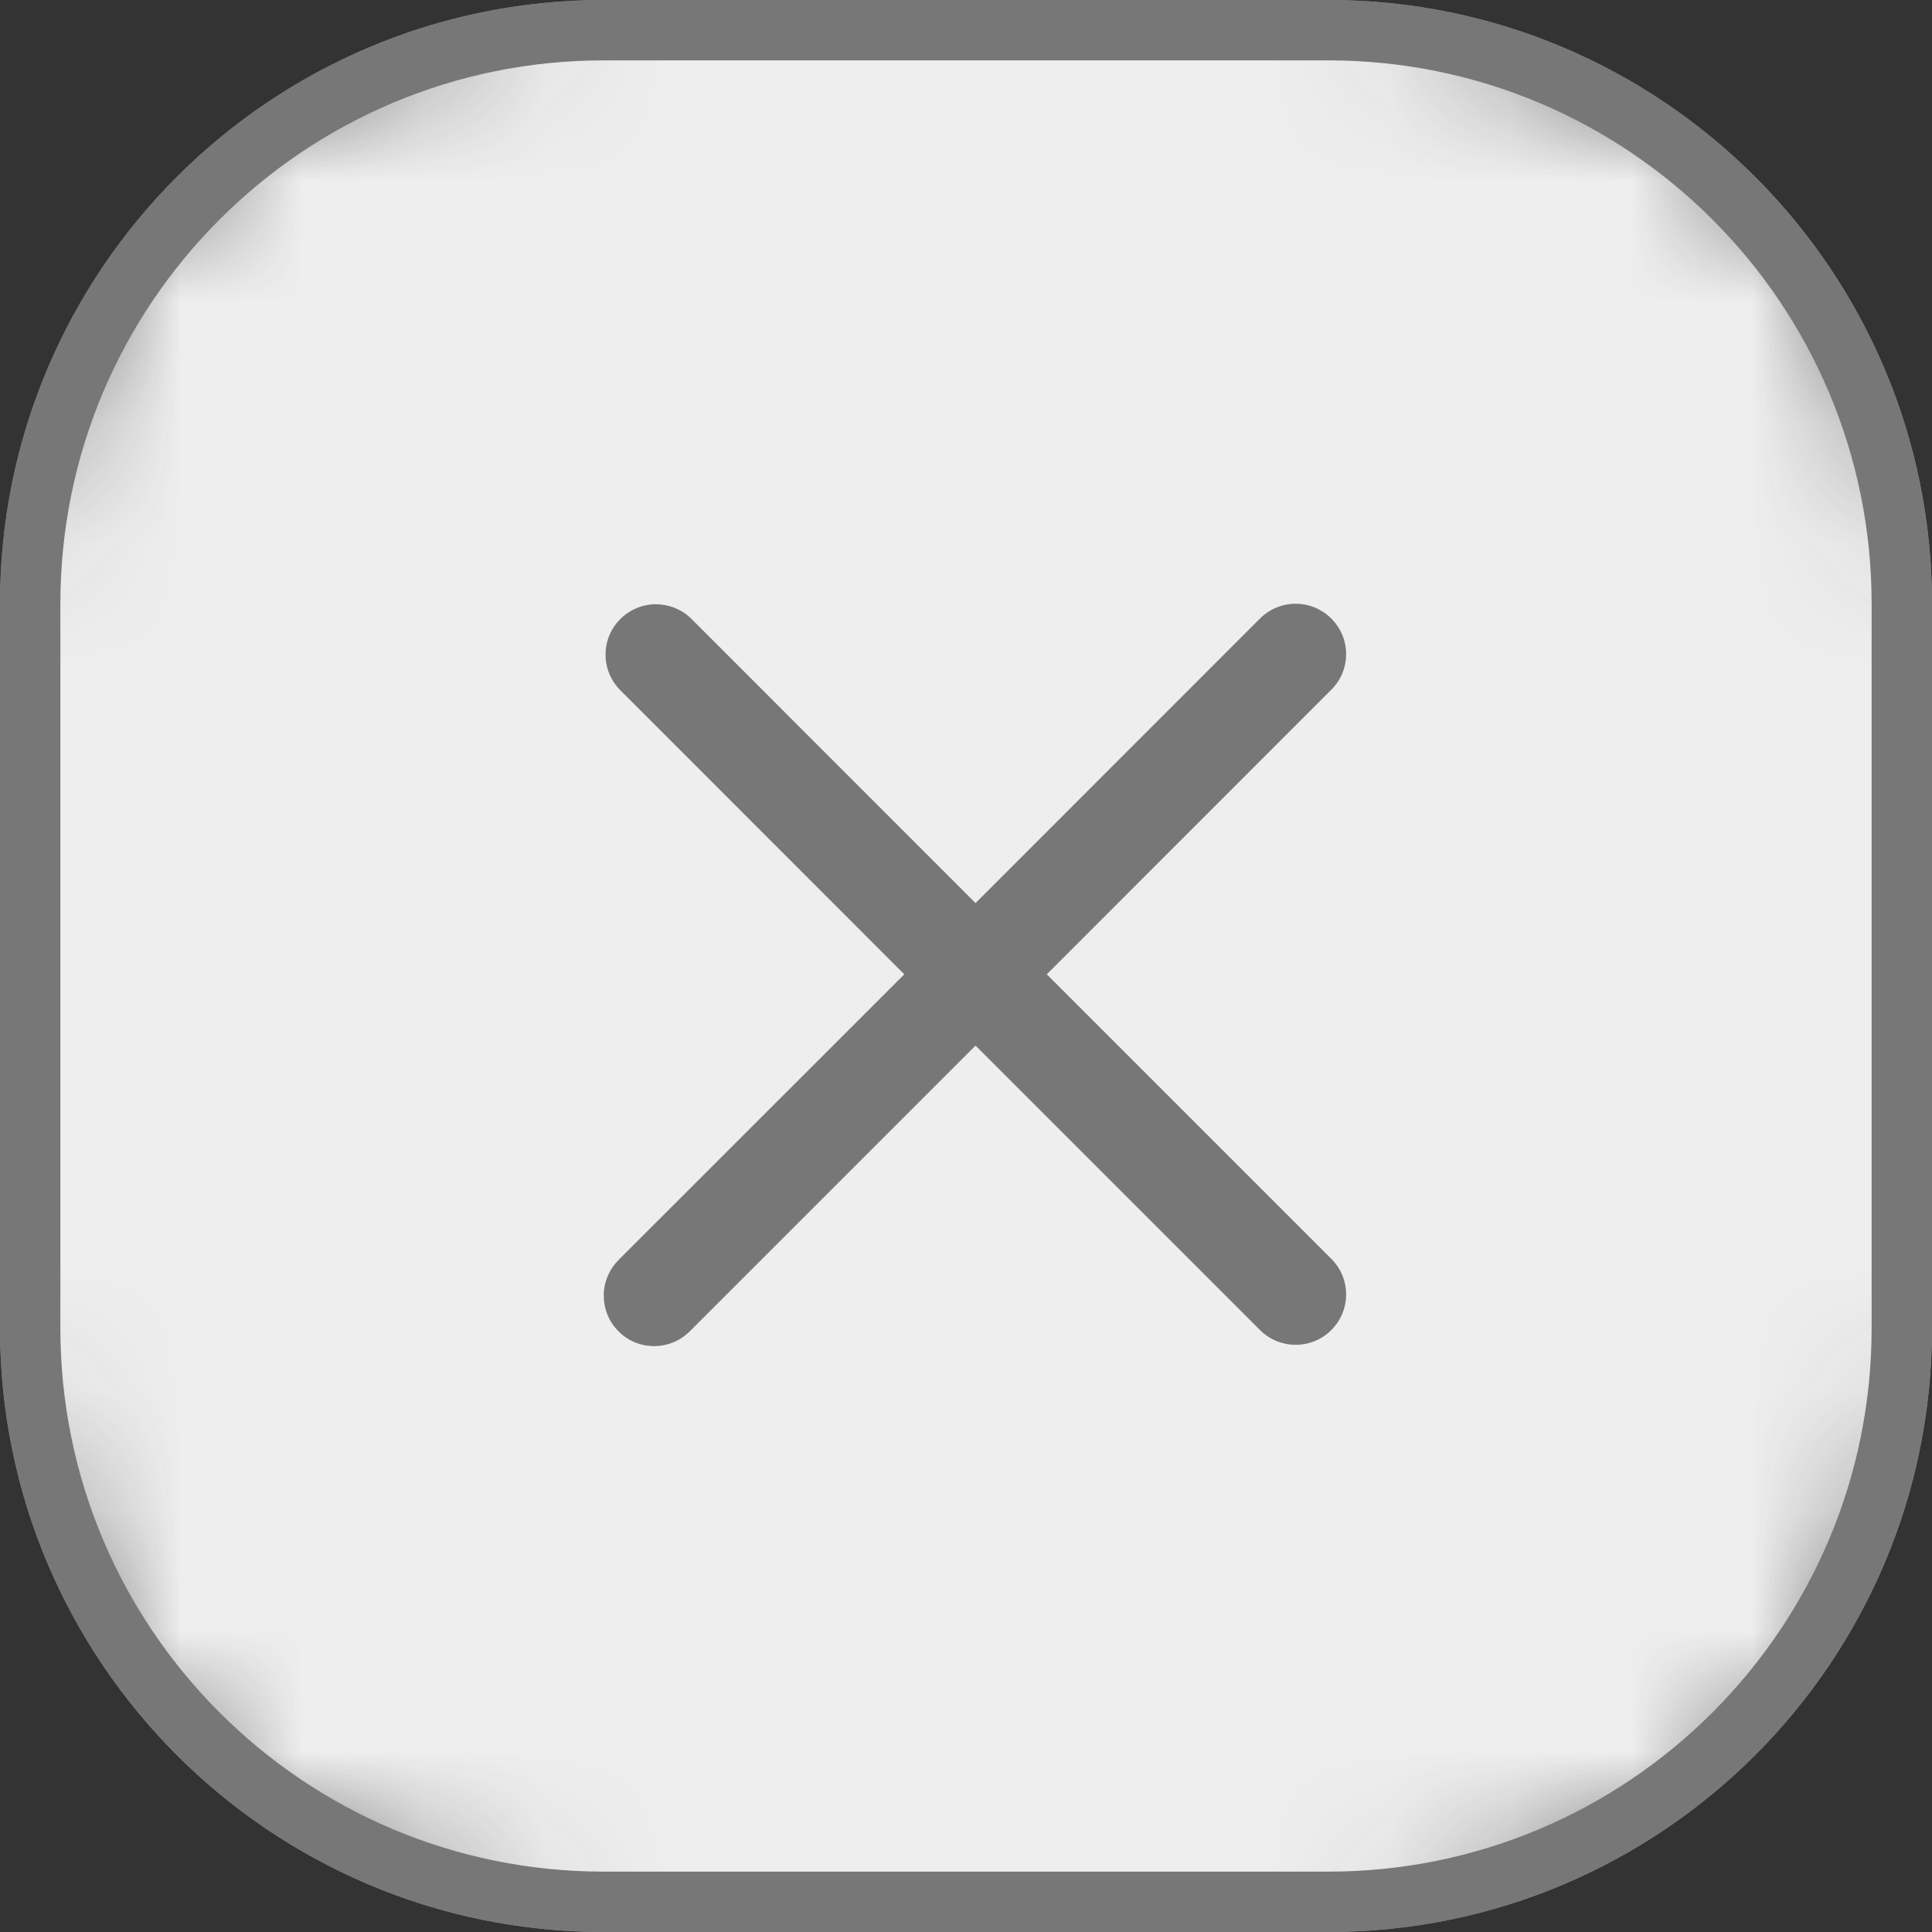 <svg width="16" height="16" viewBox="0 0 16 16" fill="none" xmlns="http://www.w3.org/2000/svg">
<rect x="0" y="0" width="16" height="16" fill="#333333" stroke="none"/>
<g clip-path="url(#clip0_78_608)">
<mask id="mask0_78_608" style="mask-type:luminance" maskUnits="userSpaceOnUse" x="0" y="0" width="16" height="16">
<path d="M11 0H5C2.239 0 0 2.239 0 5V11C0 13.761 2.239 16 5 16H11C13.761 16 16 13.761 16 11V5C16 2.239 13.761 0 11 0Z" fill="white"/>
</mask>
<g mask="url(#mask0_78_608)">
<path d="M11 0H5C2.239 0 0 2.239 0 5V11C0 13.761 2.239 16 5 16H11C13.761 16 16 13.761 16 11V5C16 2.239 13.761 0 11 0Z" fill="#EEEEEE"/>
<path fill-rule="evenodd" clip-rule="evenodd" d="M8.079 8.659L10.44 11.02C10.519 11.096 10.624 11.138 10.734 11.137C10.843 11.136 10.948 11.093 11.025 11.015C11.103 10.938 11.147 10.833 11.148 10.724C11.149 10.614 11.107 10.509 11.03 10.43L8.669 8.069L11.03 5.707C11.107 5.629 11.149 5.523 11.148 5.414C11.147 5.304 11.103 5.2 11.025 5.122C10.948 5.045 10.843 5.001 10.734 5C10.624 4.999 10.519 5.041 10.44 5.117L8.079 7.479L5.718 5.117C5.639 5.043 5.534 5.003 5.425 5.004C5.317 5.006 5.213 5.05 5.137 5.127C5.06 5.203 5.016 5.307 5.015 5.415C5.013 5.524 5.054 5.628 5.128 5.707L7.489 8.069L5.127 10.43C5.088 10.469 5.056 10.515 5.034 10.566C5.012 10.617 5 10.671 5 10.727C5 10.782 5.01 10.837 5.031 10.888C5.052 10.94 5.083 10.986 5.122 11.025C5.161 11.065 5.208 11.096 5.259 11.117C5.311 11.138 5.366 11.148 5.421 11.148C5.476 11.147 5.531 11.136 5.582 11.114C5.633 11.092 5.679 11.06 5.718 11.02L8.079 8.659Z" fill="#777777"/>
</g>
<path d="M11 0.25H5C2.377 0.25 0.25 2.377 0.25 5V11C0.25 13.623 2.377 15.75 5 15.75H11C13.623 15.75 15.75 13.623 15.75 11V5C15.75 2.377 13.623 0.25 11 0.25Z" stroke="#777777" stroke-width="0.5"/>
</g>
<defs>
<clipPath id="clip0_78_608">
<rect width="16" height="16" fill="white"/>
</clipPath>
</defs>
</svg>
